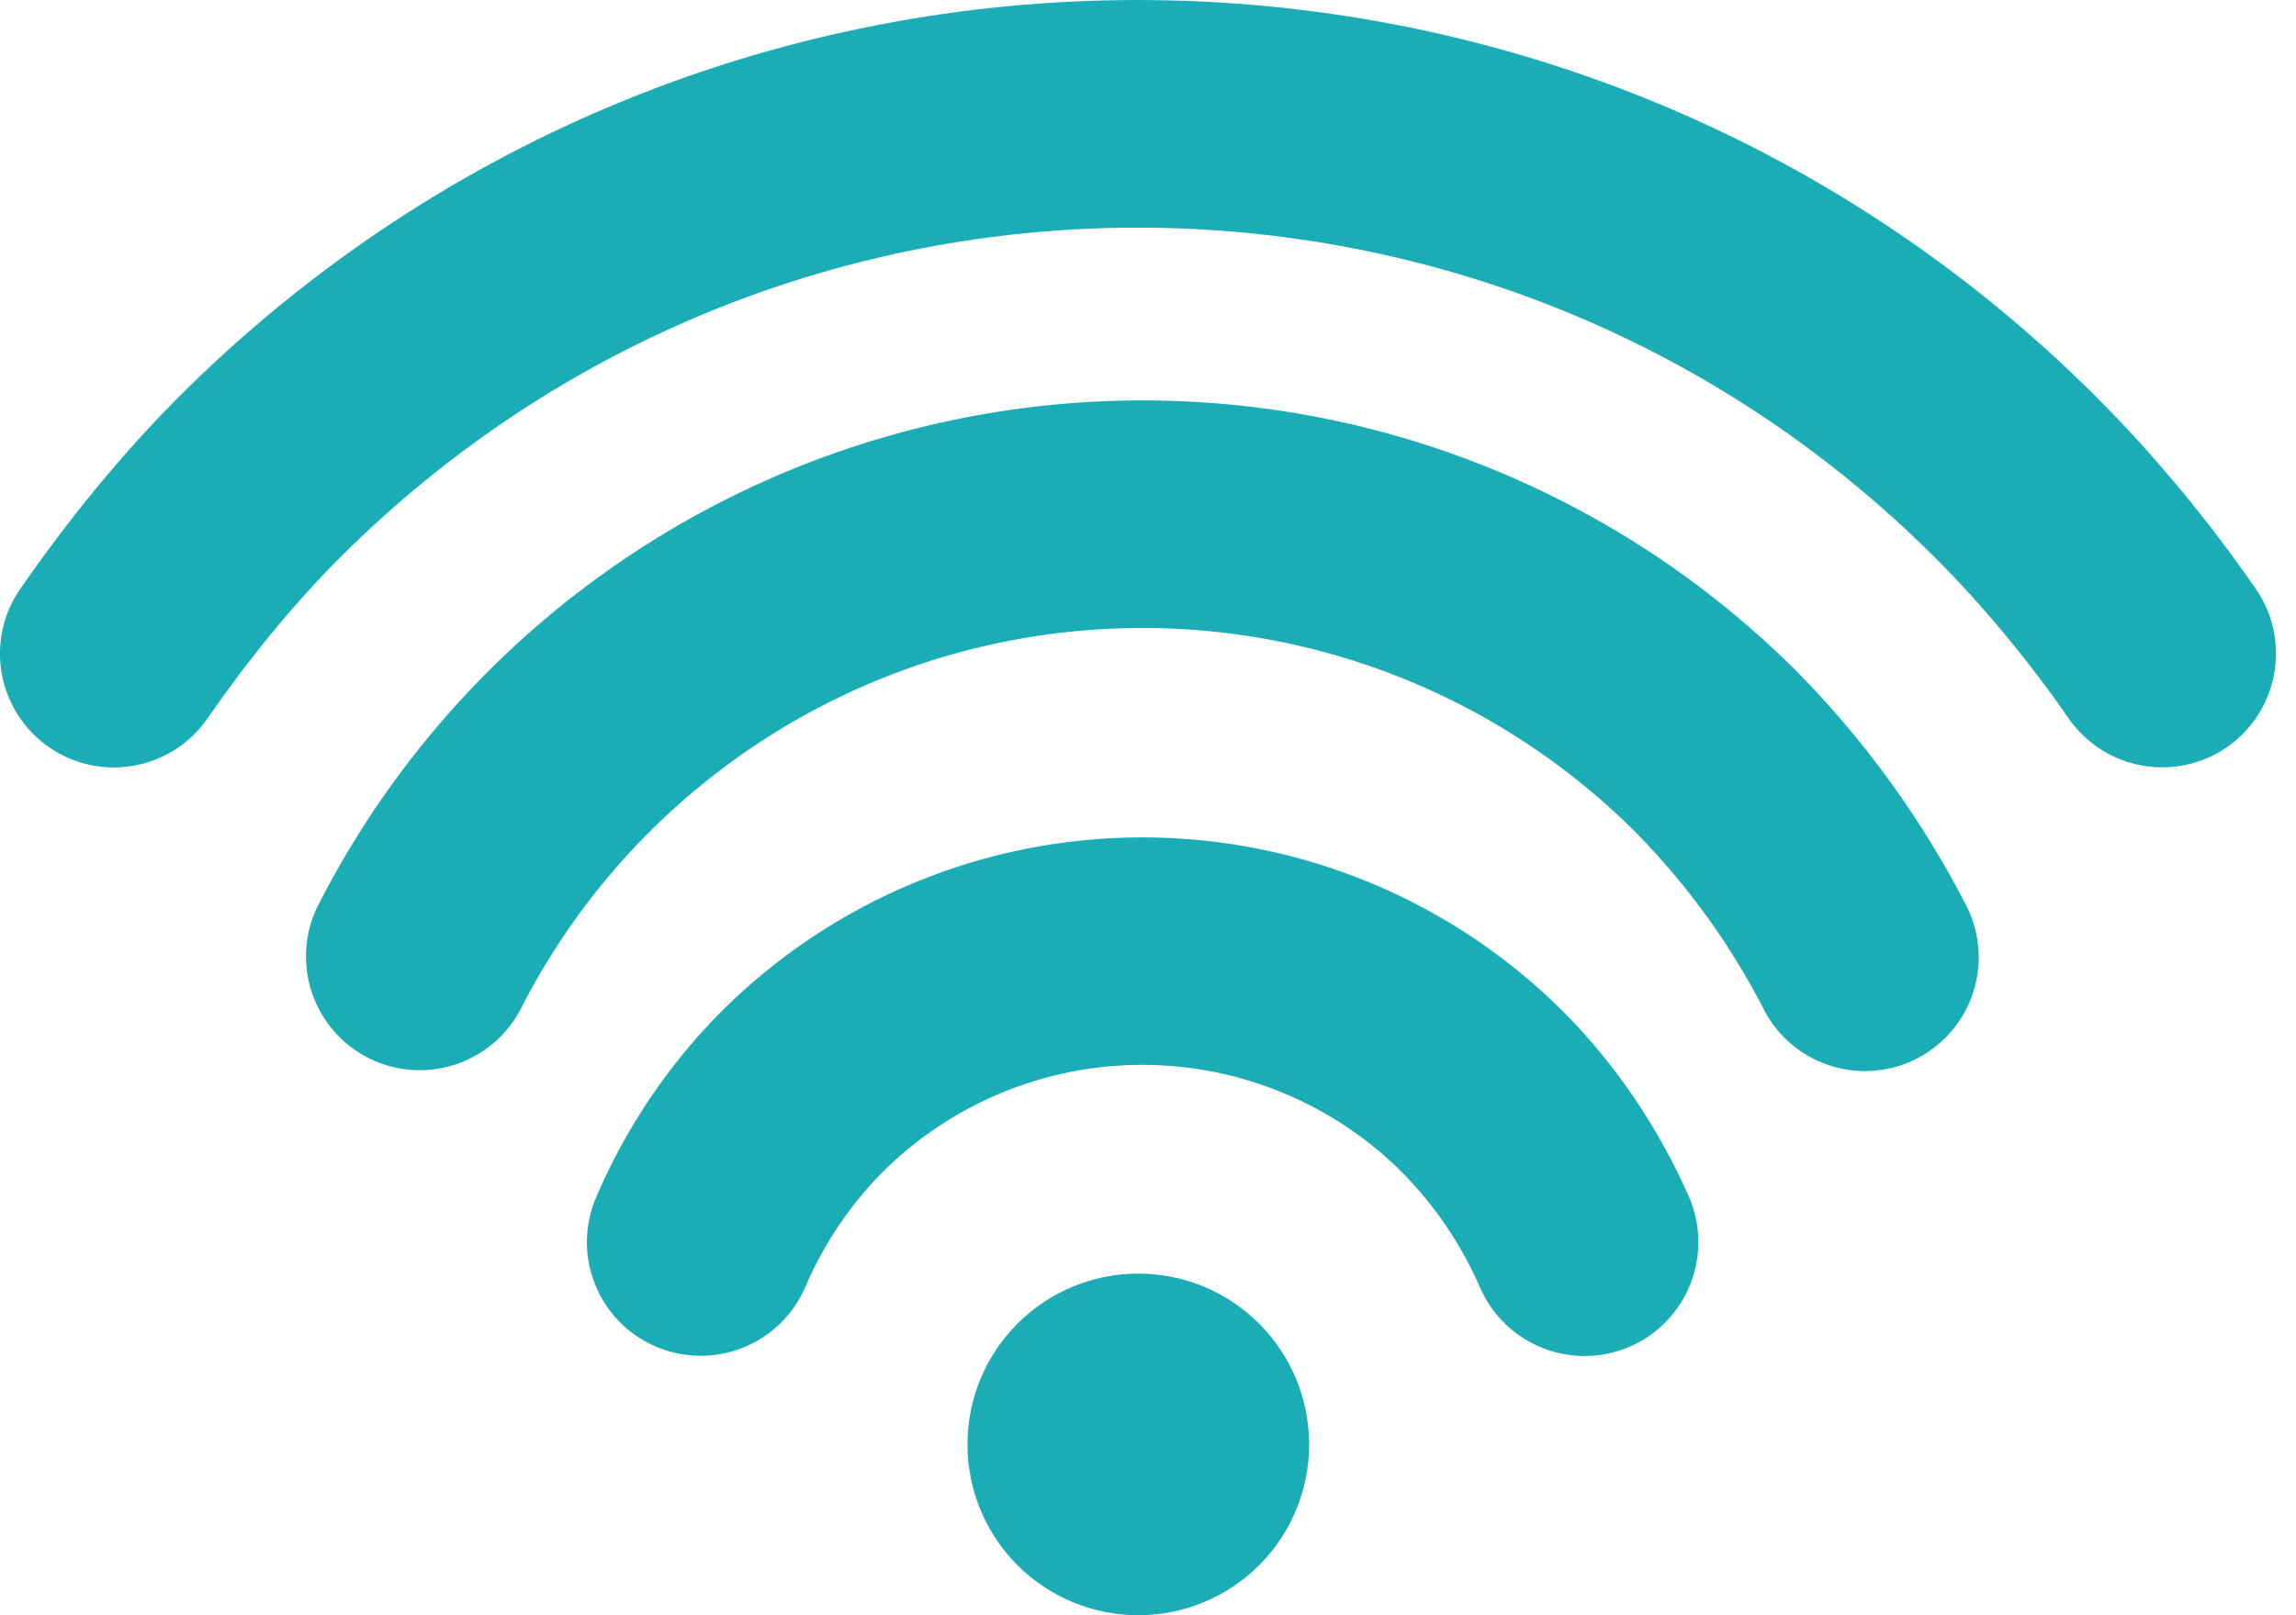 <svg width="27" height="19" viewBox="0 0 27 19" fill="none" xmlns="http://www.w3.org/2000/svg">
<path d="M21.127 7.896C21.938 8.717 22.617 9.659 23.14 10.687C23.289 11.002 23.31 11.362 23.198 11.692C23.086 12.021 22.85 12.294 22.54 12.453C22.23 12.611 21.871 12.643 21.538 12.54C21.205 12.438 20.925 12.21 20.758 11.905C20.362 11.126 19.848 10.413 19.234 9.79C18.318 8.874 17.198 8.187 15.965 7.787C14.732 7.387 13.422 7.285 12.142 7.489C10.863 7.693 9.649 8.197 8.602 8.961C7.555 9.724 6.703 10.725 6.117 11.881C5.952 12.19 5.673 12.421 5.34 12.527C5.006 12.632 4.644 12.603 4.332 12.445C4.02 12.287 3.782 12.013 3.669 11.681C3.557 11.35 3.578 10.988 3.729 10.672C4.506 9.139 5.635 7.811 7.024 6.799C8.413 5.786 10.023 5.117 11.72 4.846C13.418 4.575 15.155 4.71 16.79 5.24C18.425 5.771 19.912 6.681 21.127 7.896ZM18.384 11.901C19 12.517 19.506 13.272 19.86 14.075C20.002 14.4 20.009 14.768 19.88 15.099C19.751 15.43 19.496 15.696 19.171 15.838C18.846 15.981 18.477 15.988 18.146 15.859C17.816 15.73 17.55 15.475 17.407 15.15C17.188 14.646 16.877 14.186 16.492 13.794C15.68 12.982 14.58 12.526 13.432 12.526C12.284 12.526 11.184 12.982 10.372 13.794C9.992 14.18 9.687 14.634 9.473 15.132C9.404 15.295 9.303 15.443 9.176 15.567C9.05 15.691 8.9 15.788 8.735 15.854C8.571 15.919 8.395 15.951 8.218 15.948C8.041 15.945 7.866 15.907 7.704 15.836C7.541 15.765 7.395 15.663 7.272 15.535C7.15 15.407 7.054 15.255 6.991 15.09C6.927 14.925 6.897 14.749 6.902 14.572C6.908 14.394 6.948 14.22 7.021 14.059C7.368 13.255 7.863 12.523 8.48 11.901C9.793 10.588 11.575 9.85 13.432 9.85C15.29 9.85 17.071 10.588 18.384 11.901ZM24.654 4.672C25.334 5.352 25.975 6.127 26.533 6.935C26.732 7.228 26.807 7.587 26.742 7.934C26.677 8.281 26.477 8.589 26.187 8.79C25.896 8.99 25.537 9.068 25.189 9.005C24.842 8.943 24.533 8.745 24.33 8.456C23.861 7.779 23.323 7.127 22.761 6.565C17.579 1.382 9.176 1.382 3.992 6.565C3.458 7.099 2.925 7.75 2.439 8.452C2.237 8.744 1.927 8.943 1.577 9.006C1.228 9.07 0.868 8.992 0.576 8.789C0.284 8.587 0.085 8.277 0.021 7.927C-0.042 7.578 0.036 7.218 0.239 6.926C0.812 6.099 1.445 5.327 2.099 4.672C8.327 -1.557 18.426 -1.557 24.654 4.672ZM14.807 15.57C15.184 15.947 15.395 16.458 15.395 16.991C15.395 17.524 15.184 18.035 14.807 18.412C14.43 18.788 13.919 19 13.386 19C12.853 19 12.342 18.788 11.965 18.412C11.588 18.035 11.377 17.524 11.377 16.991C11.377 16.458 11.588 15.947 11.965 15.57C12.342 15.193 12.853 14.981 13.386 14.981C13.919 14.981 14.43 15.193 14.807 15.57Z" fill="#1AADB6"/>
</svg>
